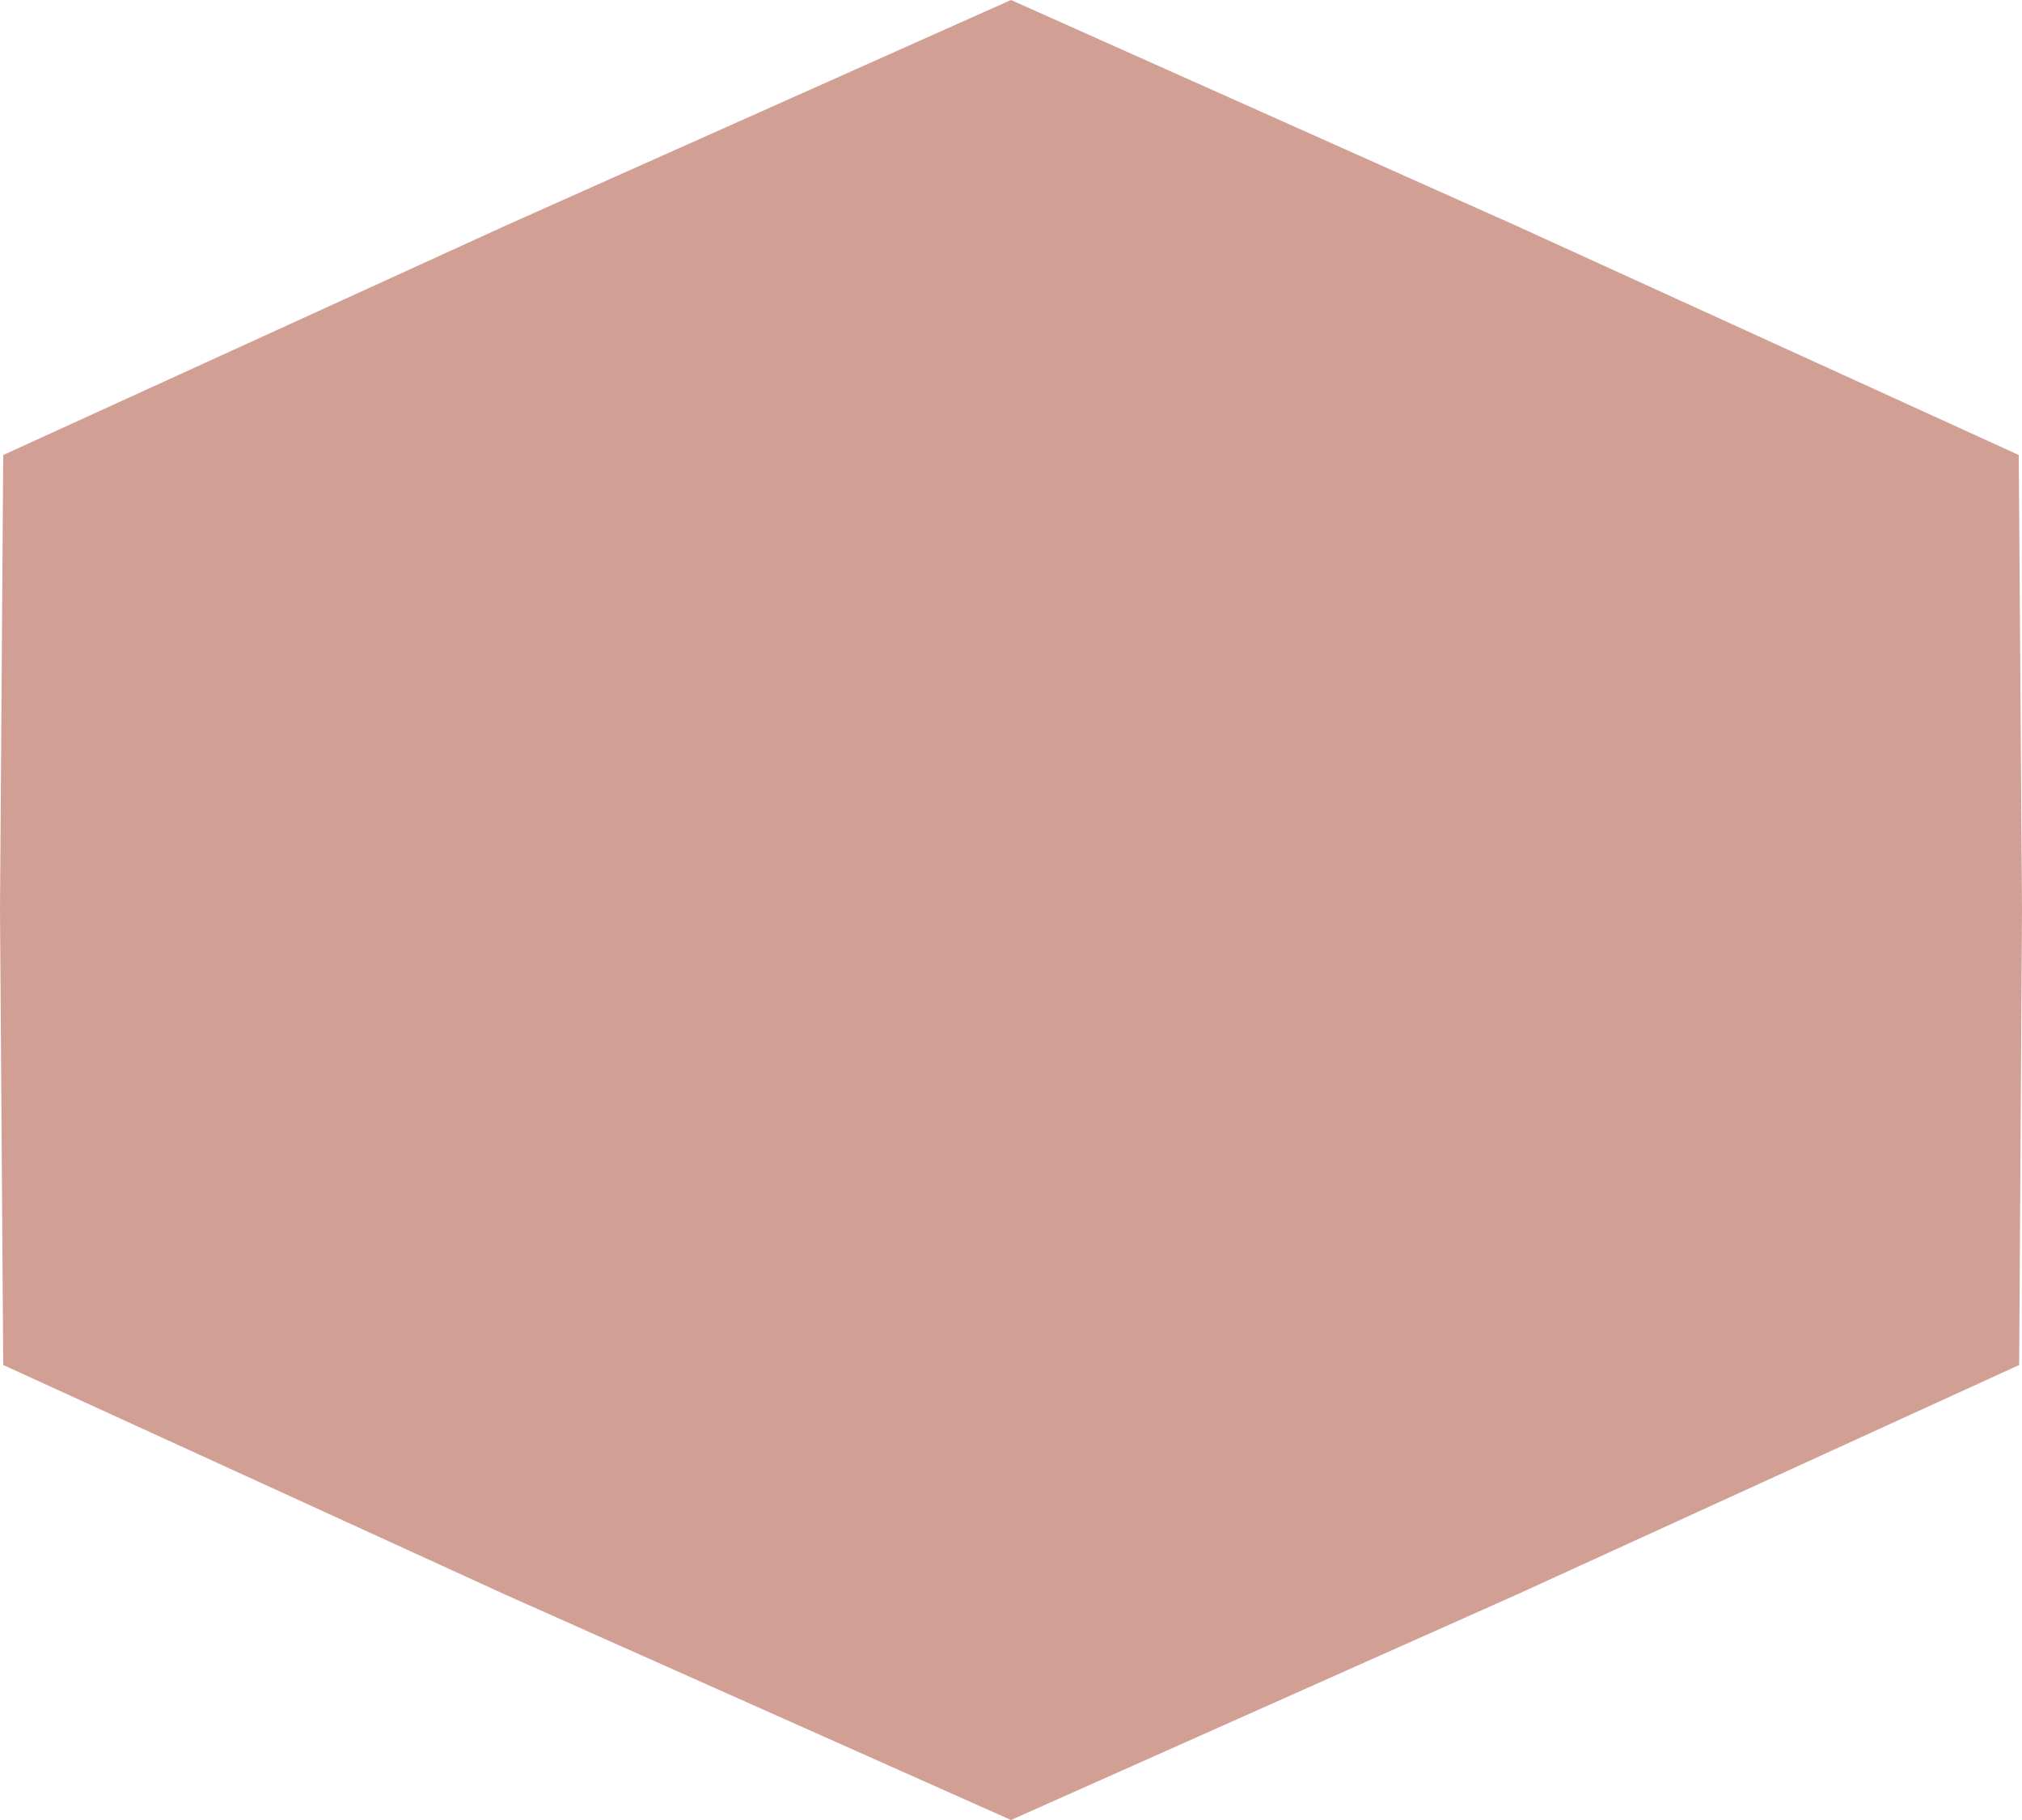 <svg xmlns="http://www.w3.org/2000/svg" viewBox="0 0 5 4.5">
  <defs>
    <style>
      .cls-1 {
        fill: #d19f94;
      }
    </style>
  </defs>
  <path id="Tracé_32" data-name="Tracé 32" class="cls-1" d="M4.25,4.443,3,5,1.75,4.443.508,3.875.5,2.75.508,1.625,1.75,1.058,3,.5l1.249.558,1.243.567L5.5,2.75,5.493,3.875Z" transform="translate(-0.5 -0.5)"/>
</svg>
